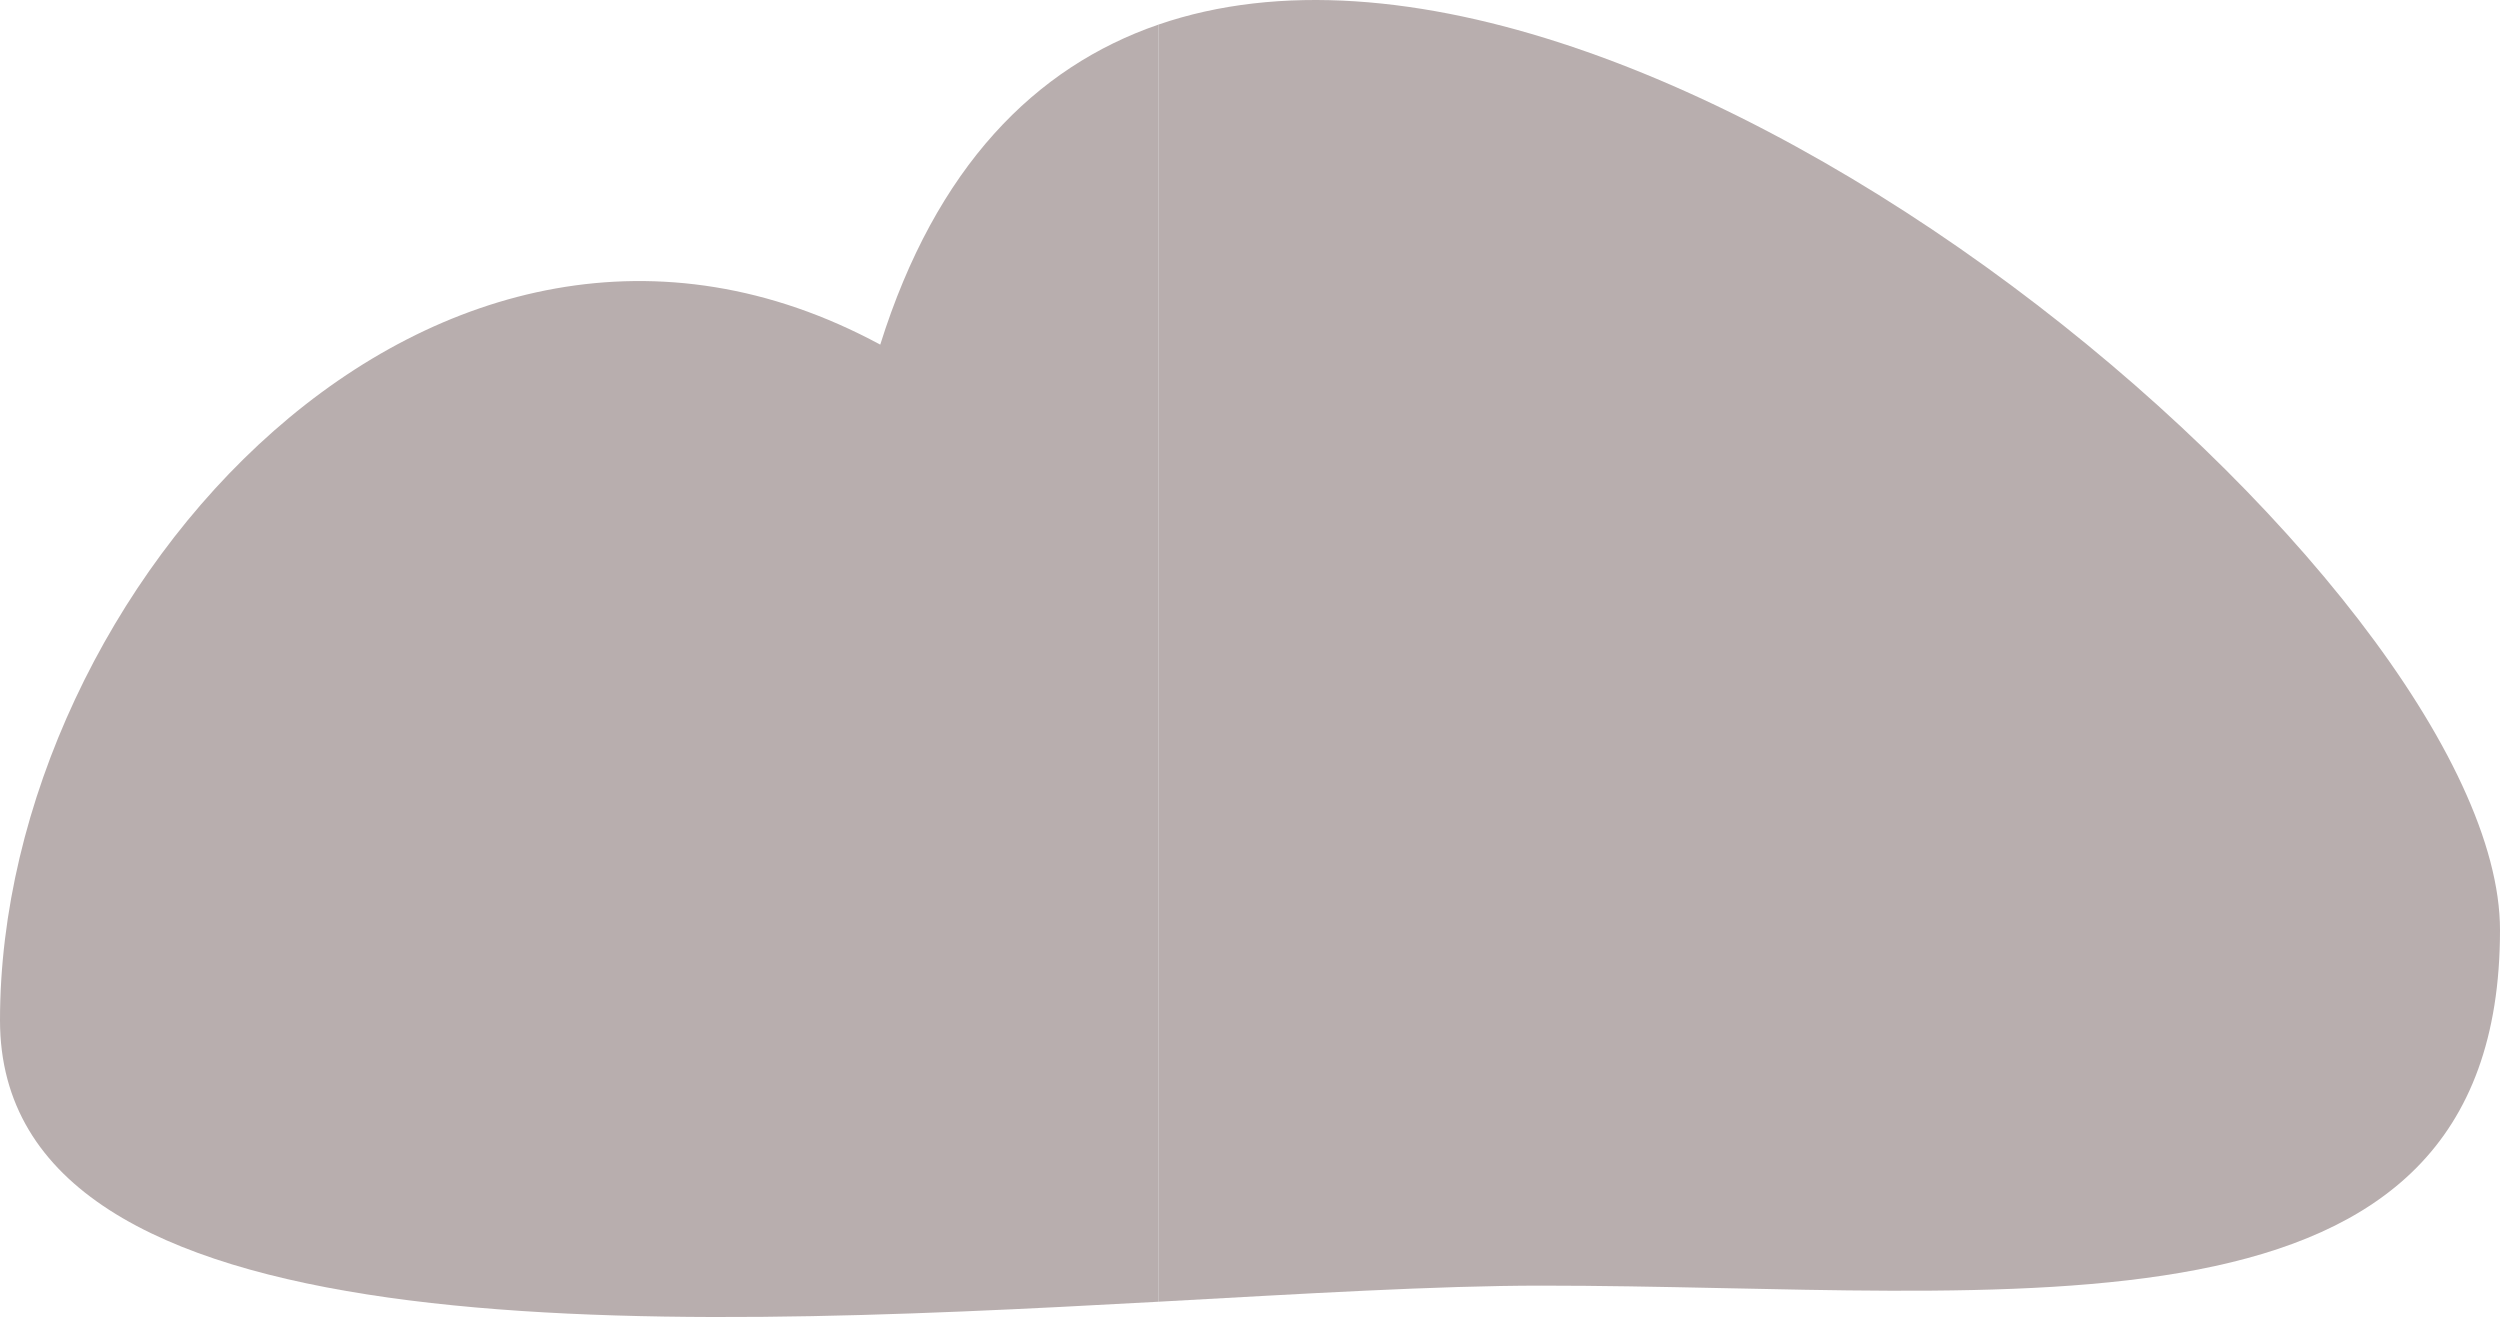 <svg width="1063" height="560" viewBox="0 0 1063 560" fill="none" xmlns="http://www.w3.org/2000/svg">
<path fill-rule="evenodd" clip-rule="evenodd" d="M0 433.834C0 576.662 275.656 565.446 492.5 553.497V10.486C440.223 28.509 398.005 70.921 374.28 146.538C185.69 44.683 0 250.444 0 433.834Z" fill="#B8AEAE"/>
<path d="M655.353 546.651C856.254 546.651 1063 578.857 1063 395.467C1063 249.103 699.155 -60.761 492.5 10.486V553.497C554.081 550.104 610.919 546.651 655.353 546.651Z" fill="#B8AEAE"/>
</svg>
